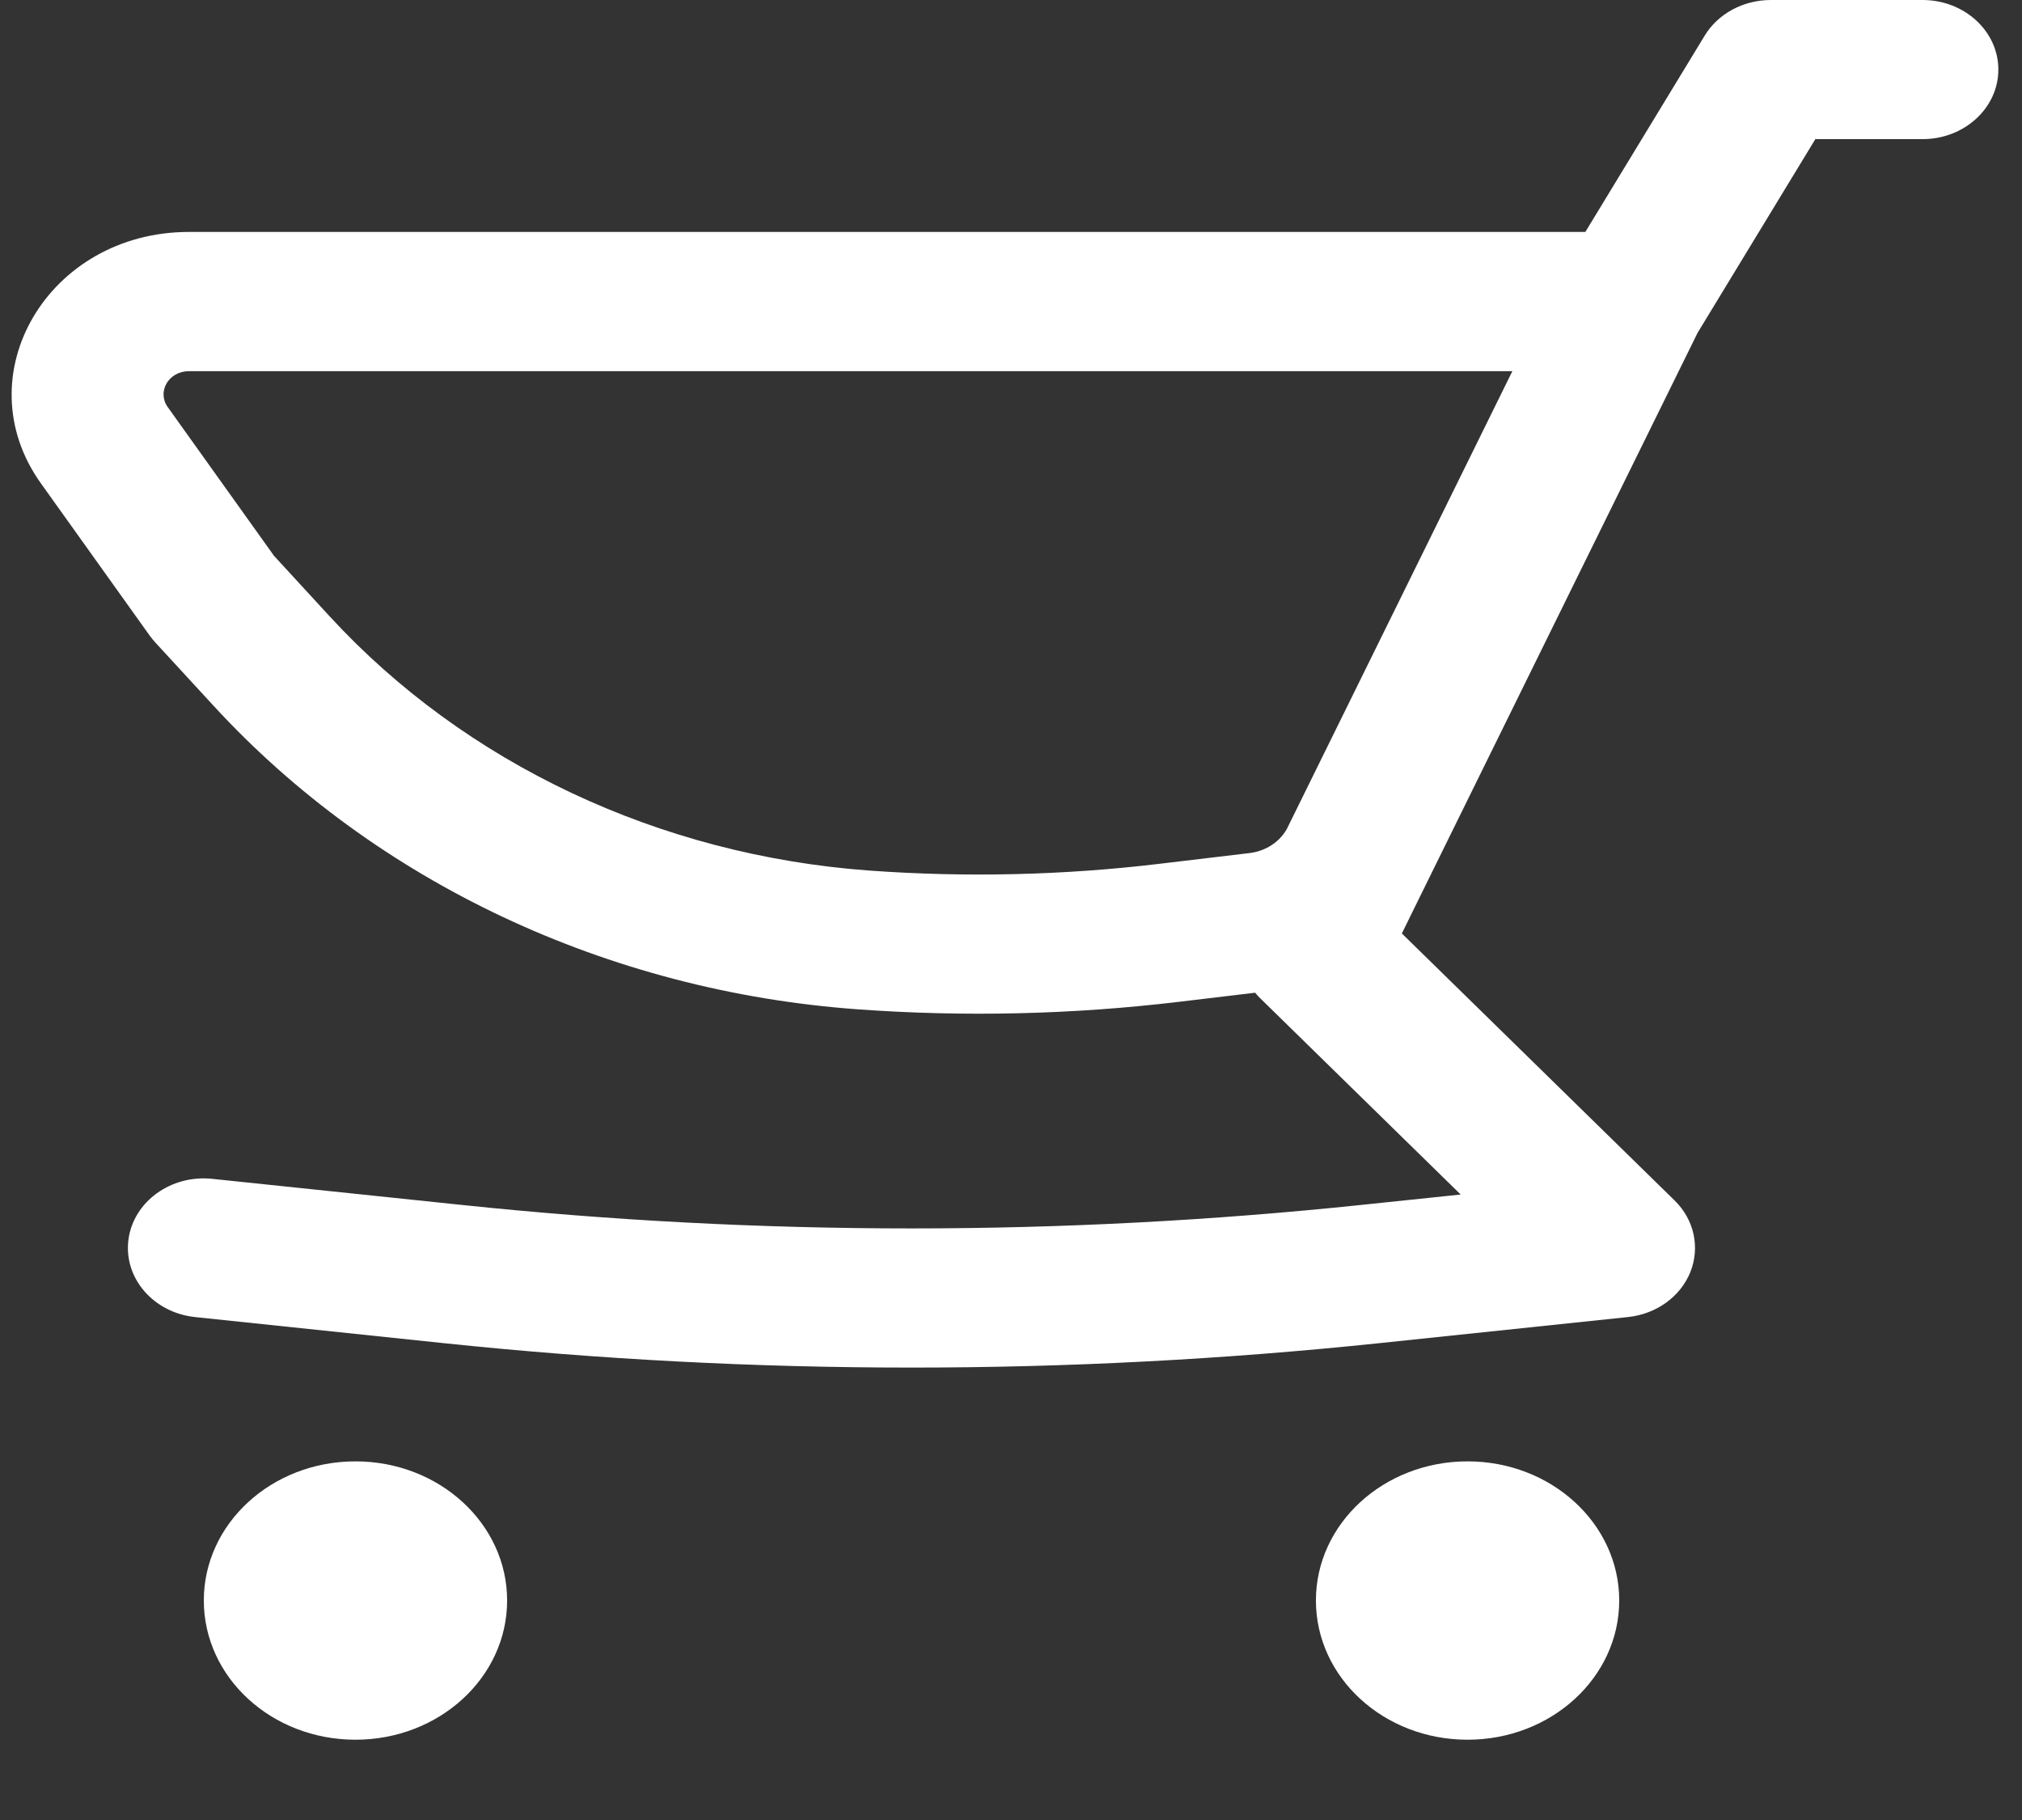 <svg width="20" height="18" viewBox="0 0 20 18" fill="none" xmlns="http://www.w3.org/2000/svg">
<rect x="0" y="0" width="20" height="18" fill="#333333" stroke="none"/>
<path fill-rule="evenodd" clip-rule="evenodd" d="M1.868 2.294H15.681L16.861 0.353C16.993 0.135 17.244 0 17.516 0H19.016C19.43 0 19.766 0.308 19.766 0.688C19.766 1.068 19.43 1.376 19.016 1.376H17.956L16.791 3.292L14.105 8.746L14.102 8.752L13.866 9.232L16.563 11.872C16.757 12.061 16.817 12.335 16.72 12.58C16.622 12.824 16.383 12.997 16.101 13.026L13.643 13.284C10.568 13.606 7.463 13.606 4.389 13.284L1.93 13.026C1.519 12.983 1.223 12.642 1.27 12.264C1.317 11.887 1.689 11.615 2.101 11.659L4.559 11.916C7.52 12.227 10.511 12.227 13.472 11.916L14.448 11.814L12.469 9.877C12.449 9.858 12.431 9.838 12.415 9.818L11.662 9.908C10.607 10.034 9.541 10.059 8.48 9.982C6.007 9.802 3.715 8.722 2.114 6.982L1.536 6.354C1.517 6.333 1.499 6.311 1.482 6.288L0.405 4.781C-0.359 3.713 0.476 2.294 1.868 2.294ZM12.359 8.437C12.525 8.417 12.667 8.321 12.737 8.182L12.738 8.179L14.959 3.671H1.868C1.669 3.671 1.55 3.873 1.659 4.026L2.711 5.498L3.26 6.095C4.602 7.554 6.525 8.459 8.599 8.61C9.555 8.679 10.517 8.657 11.469 8.543L12.359 8.437Z" fill="white"/>
<path d="M14.516 14.453C15.344 14.453 16.016 15.069 16.016 15.829C16.016 16.59 15.344 17.206 14.516 17.206C13.687 17.206 13.016 16.59 13.016 15.829C13.016 15.069 13.687 14.453 14.516 14.453Z" fill="white"/>
<path d="M5.016 15.829C5.016 15.069 4.344 14.453 3.516 14.453C2.687 14.453 2.016 15.069 2.016 15.829C2.016 16.59 2.687 17.206 3.516 17.206C4.344 17.206 5.016 16.59 5.016 15.829Z" fill="white"/>
</svg>
